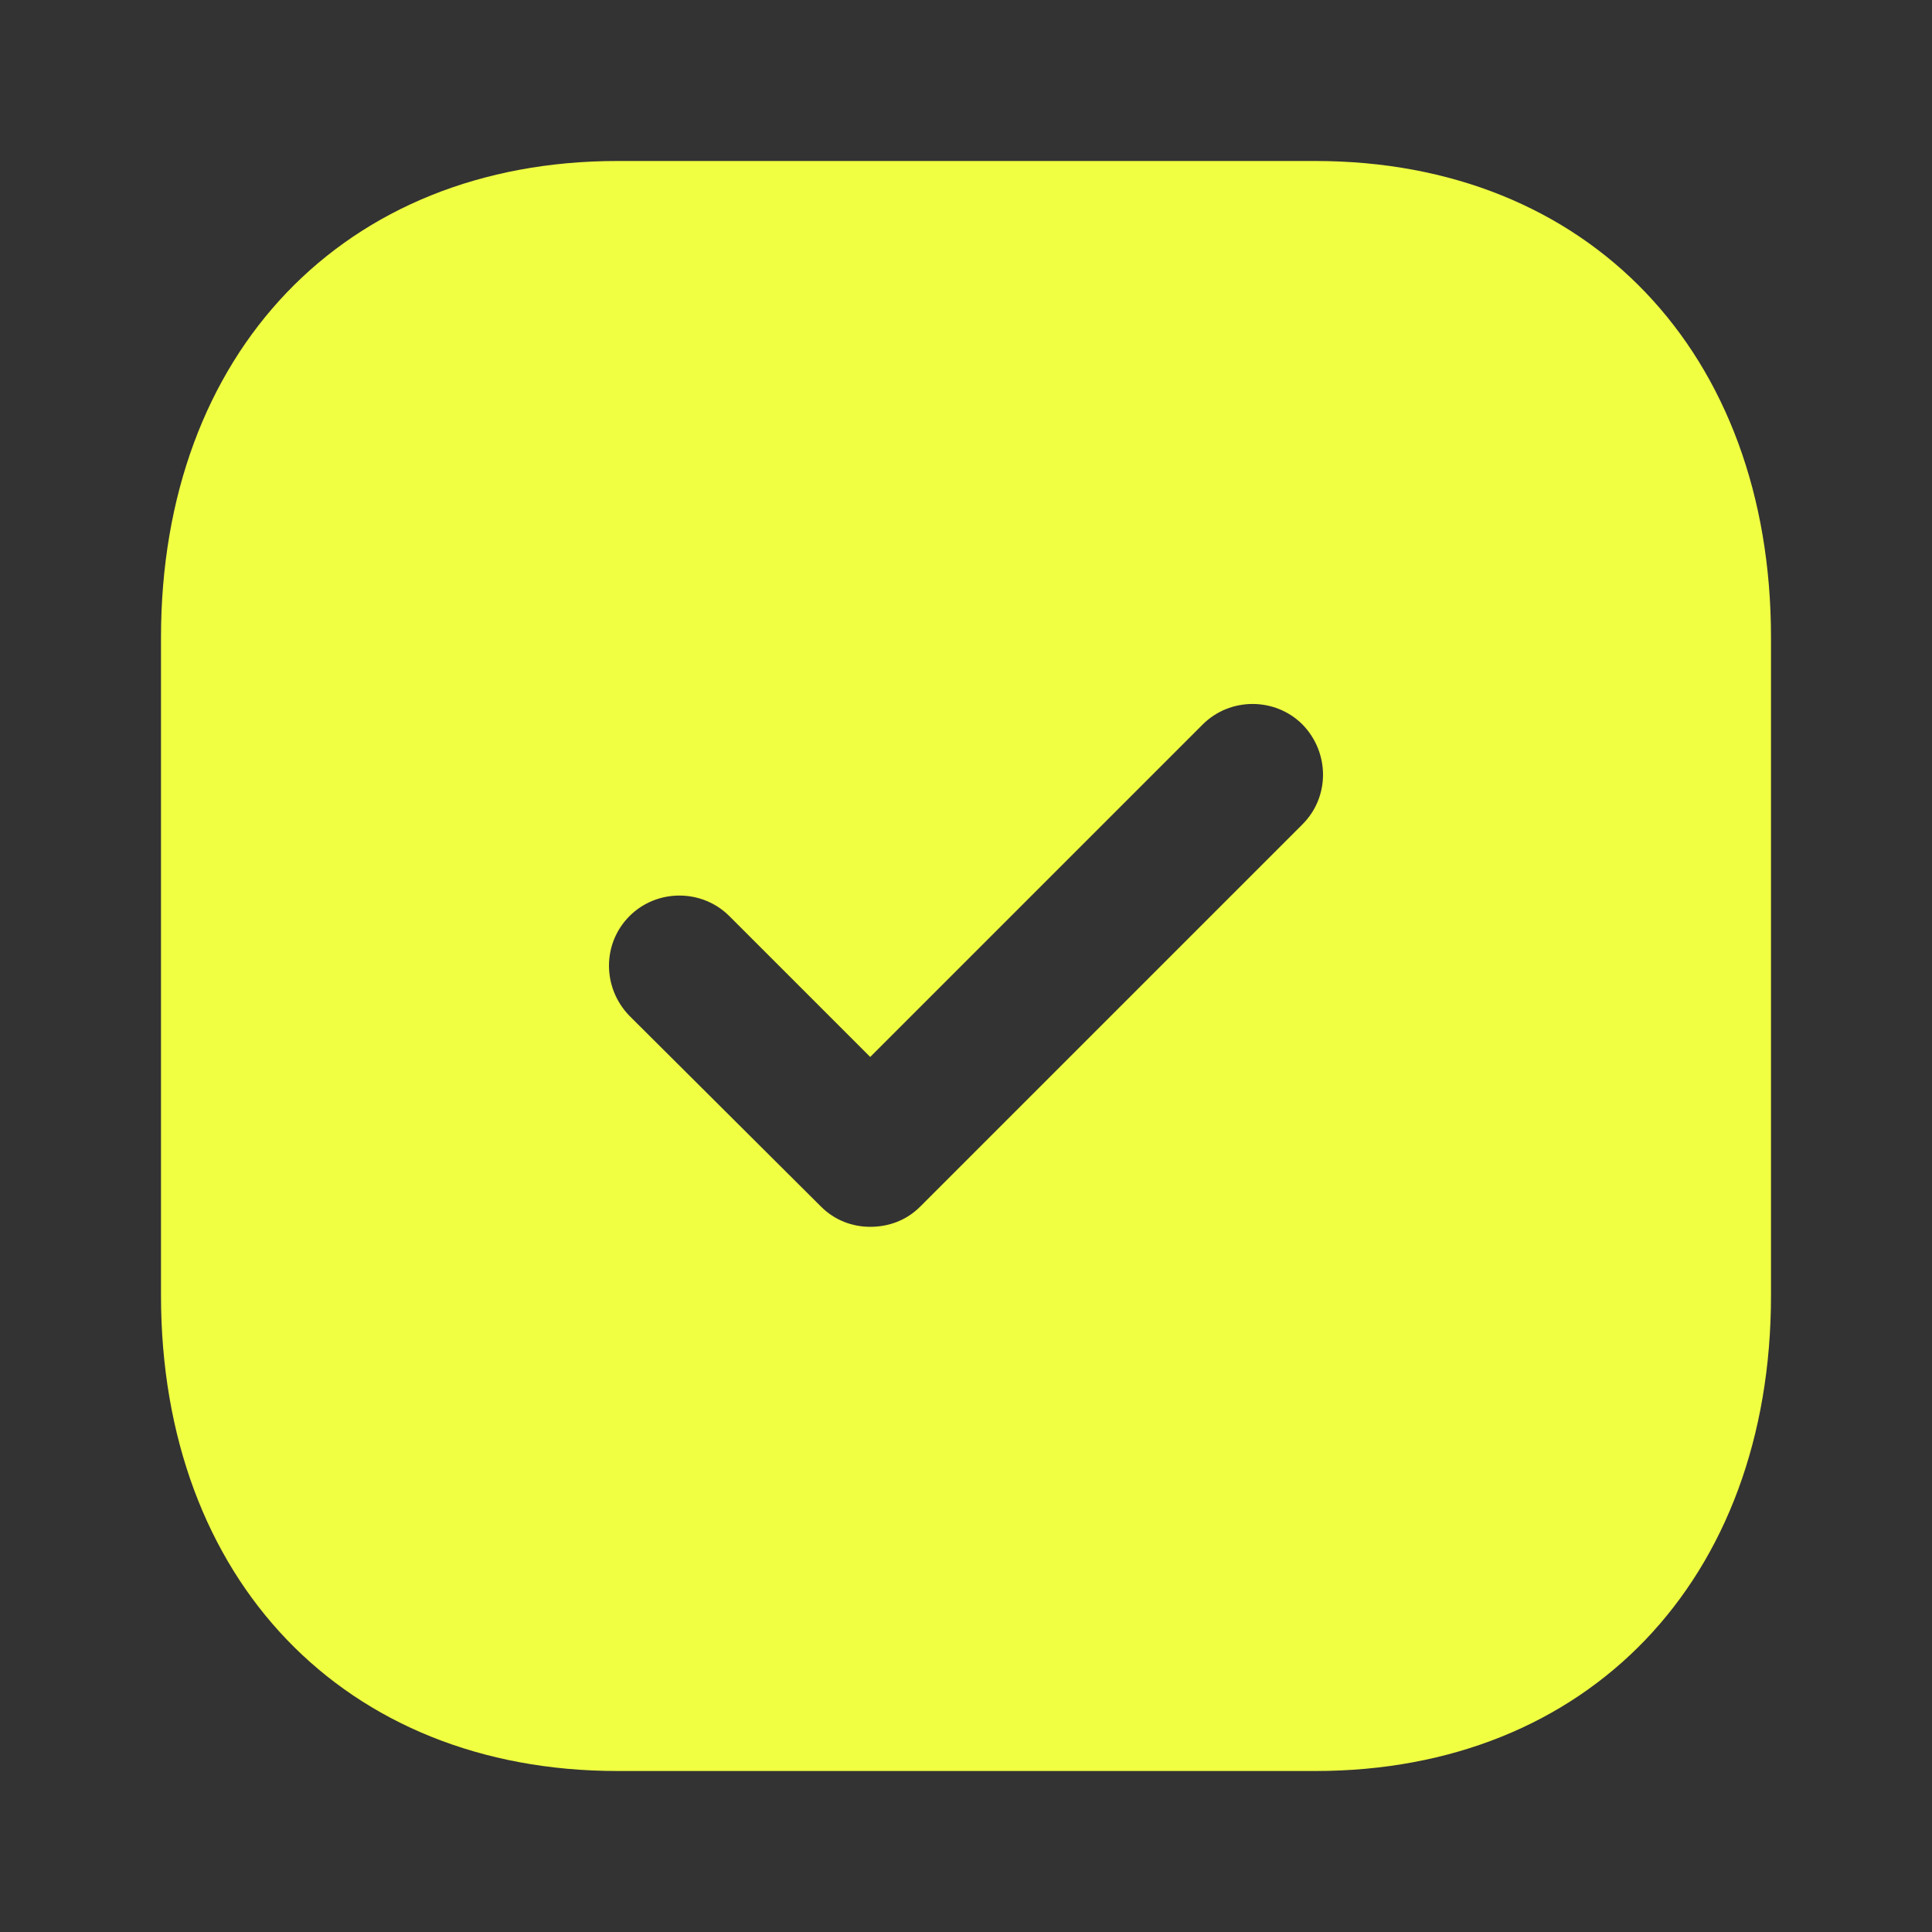 <svg width="12" height="12" viewBox="0 0 12 12" fill="none" xmlns="http://www.w3.org/2000/svg">
<rect x="0" y="0" width="12" height="12" fill="#333333" stroke="none"/>
<path fill-rule="evenodd" clip-rule="evenodd" d="M3.835 1H8.17C9.865 1 11 2.19 11 3.96V8.046C11 9.81 9.865 11 8.17 11H3.835C2.14 11 1 9.81 1 8.046V3.96C1 2.19 2.14 1 3.835 1ZM5.715 7.495L8.09 5.12C8.26 4.95 8.26 4.675 8.09 4.5C7.92 4.33 7.64 4.33 7.47 4.5L5.405 6.565L4.53 5.69C4.36 5.52 4.08 5.52 3.91 5.69C3.74 5.86 3.74 6.135 3.91 6.31L5.1 7.495C5.185 7.58 5.295 7.62 5.405 7.62C5.52 7.62 5.63 7.58 5.715 7.495Z" fill="#F0FF42"/>
</svg>
